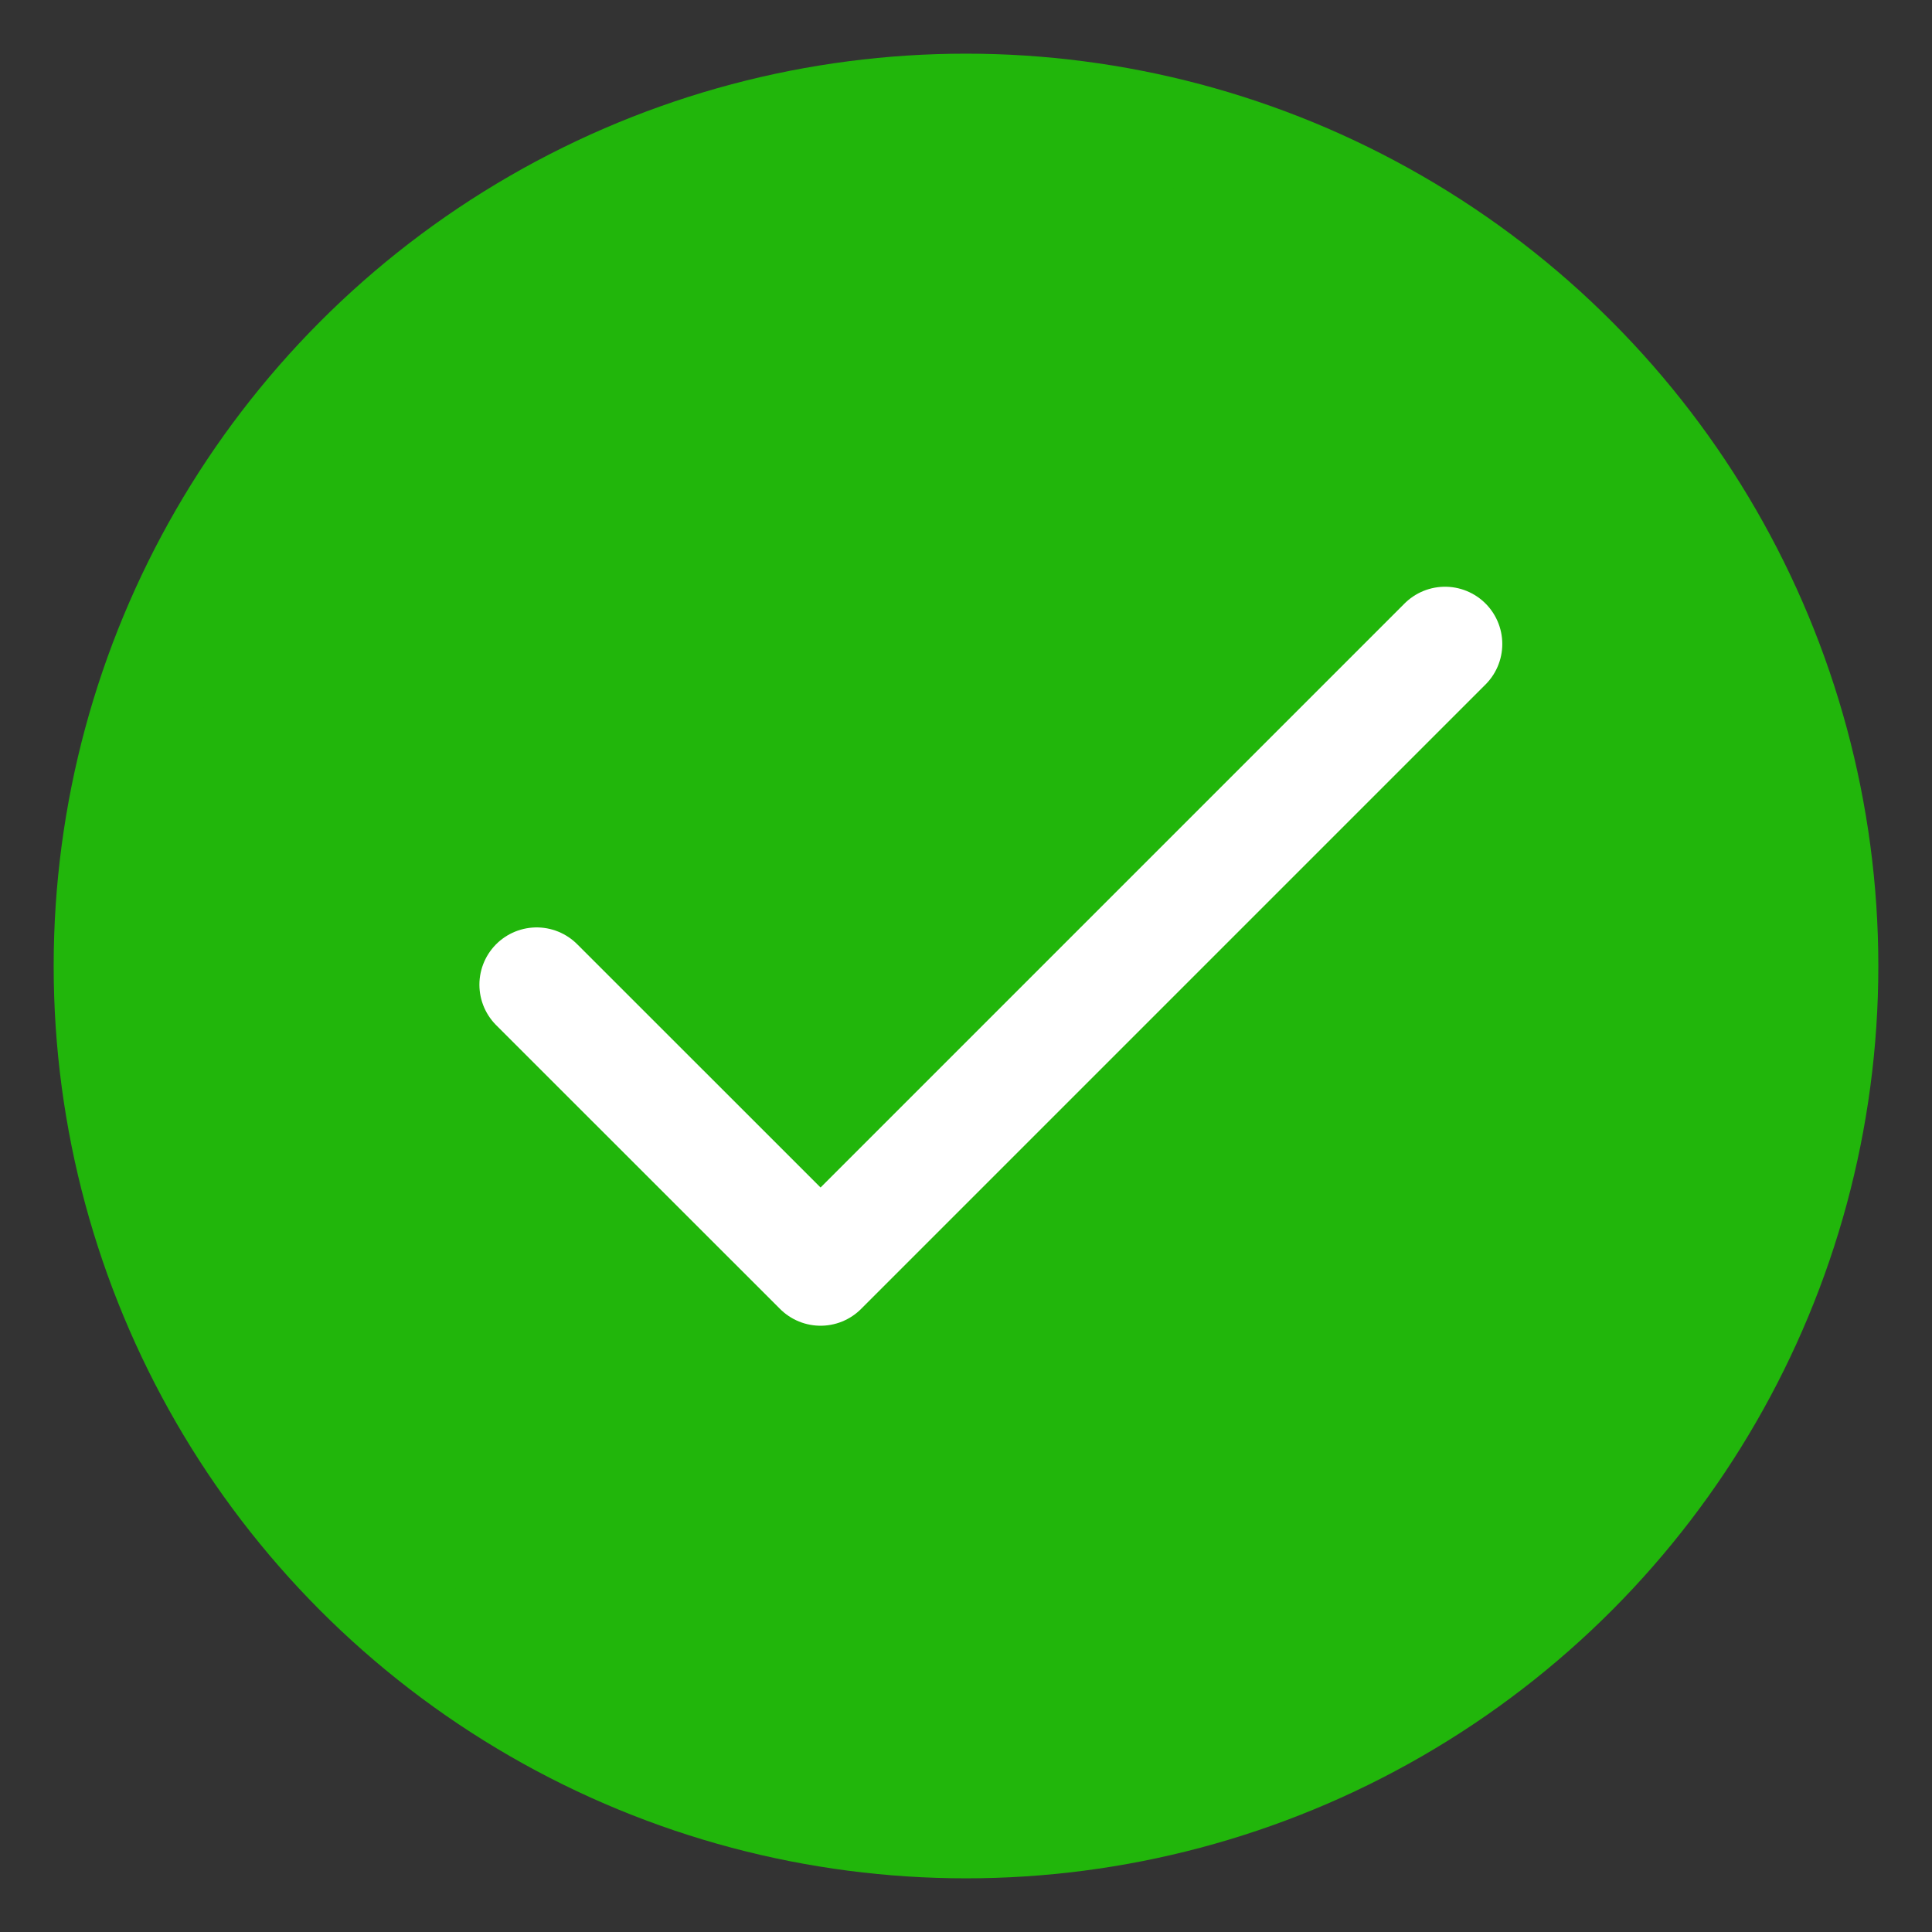 <?xml version="1.0" encoding="UTF-8"?>
<svg width="18px" height="18px" viewBox="0 0 18 18" version="1.1" xmlns="http://www.w3.org/2000/svg" xmlns:xlink="http://www.w3.org/1999/xlink">
    <rect x="0" y="0" width="18" height="18" fill="#333333" stroke="none"/>
    <title>check-circle-checked</title>
    <g id="Products" stroke="none" stroke-width="1" fill="none" fill-rule="evenodd">
        <g id="Individual-Product-Page---Content-Score" transform="translate(-574, -196)">
            <g id="check-circle-checked" transform="translate(575, 197)">
                <g>
                    <circle id="Oval-Copy" stroke="#21B60B" fill="#21B60B" cx="8" cy="8" r="8"></circle>
                    <g id="check" transform="translate(4, 5)" stroke="#FFFFFF" stroke-linecap="round" stroke-linejoin="round" stroke-width="1.067">
                        <polyline id="Path" points="8.463 0 2.645 5.818 0 3.174"></polyline>
                    </g>
                </g>
            </g>
        </g>
    </g>
</svg>